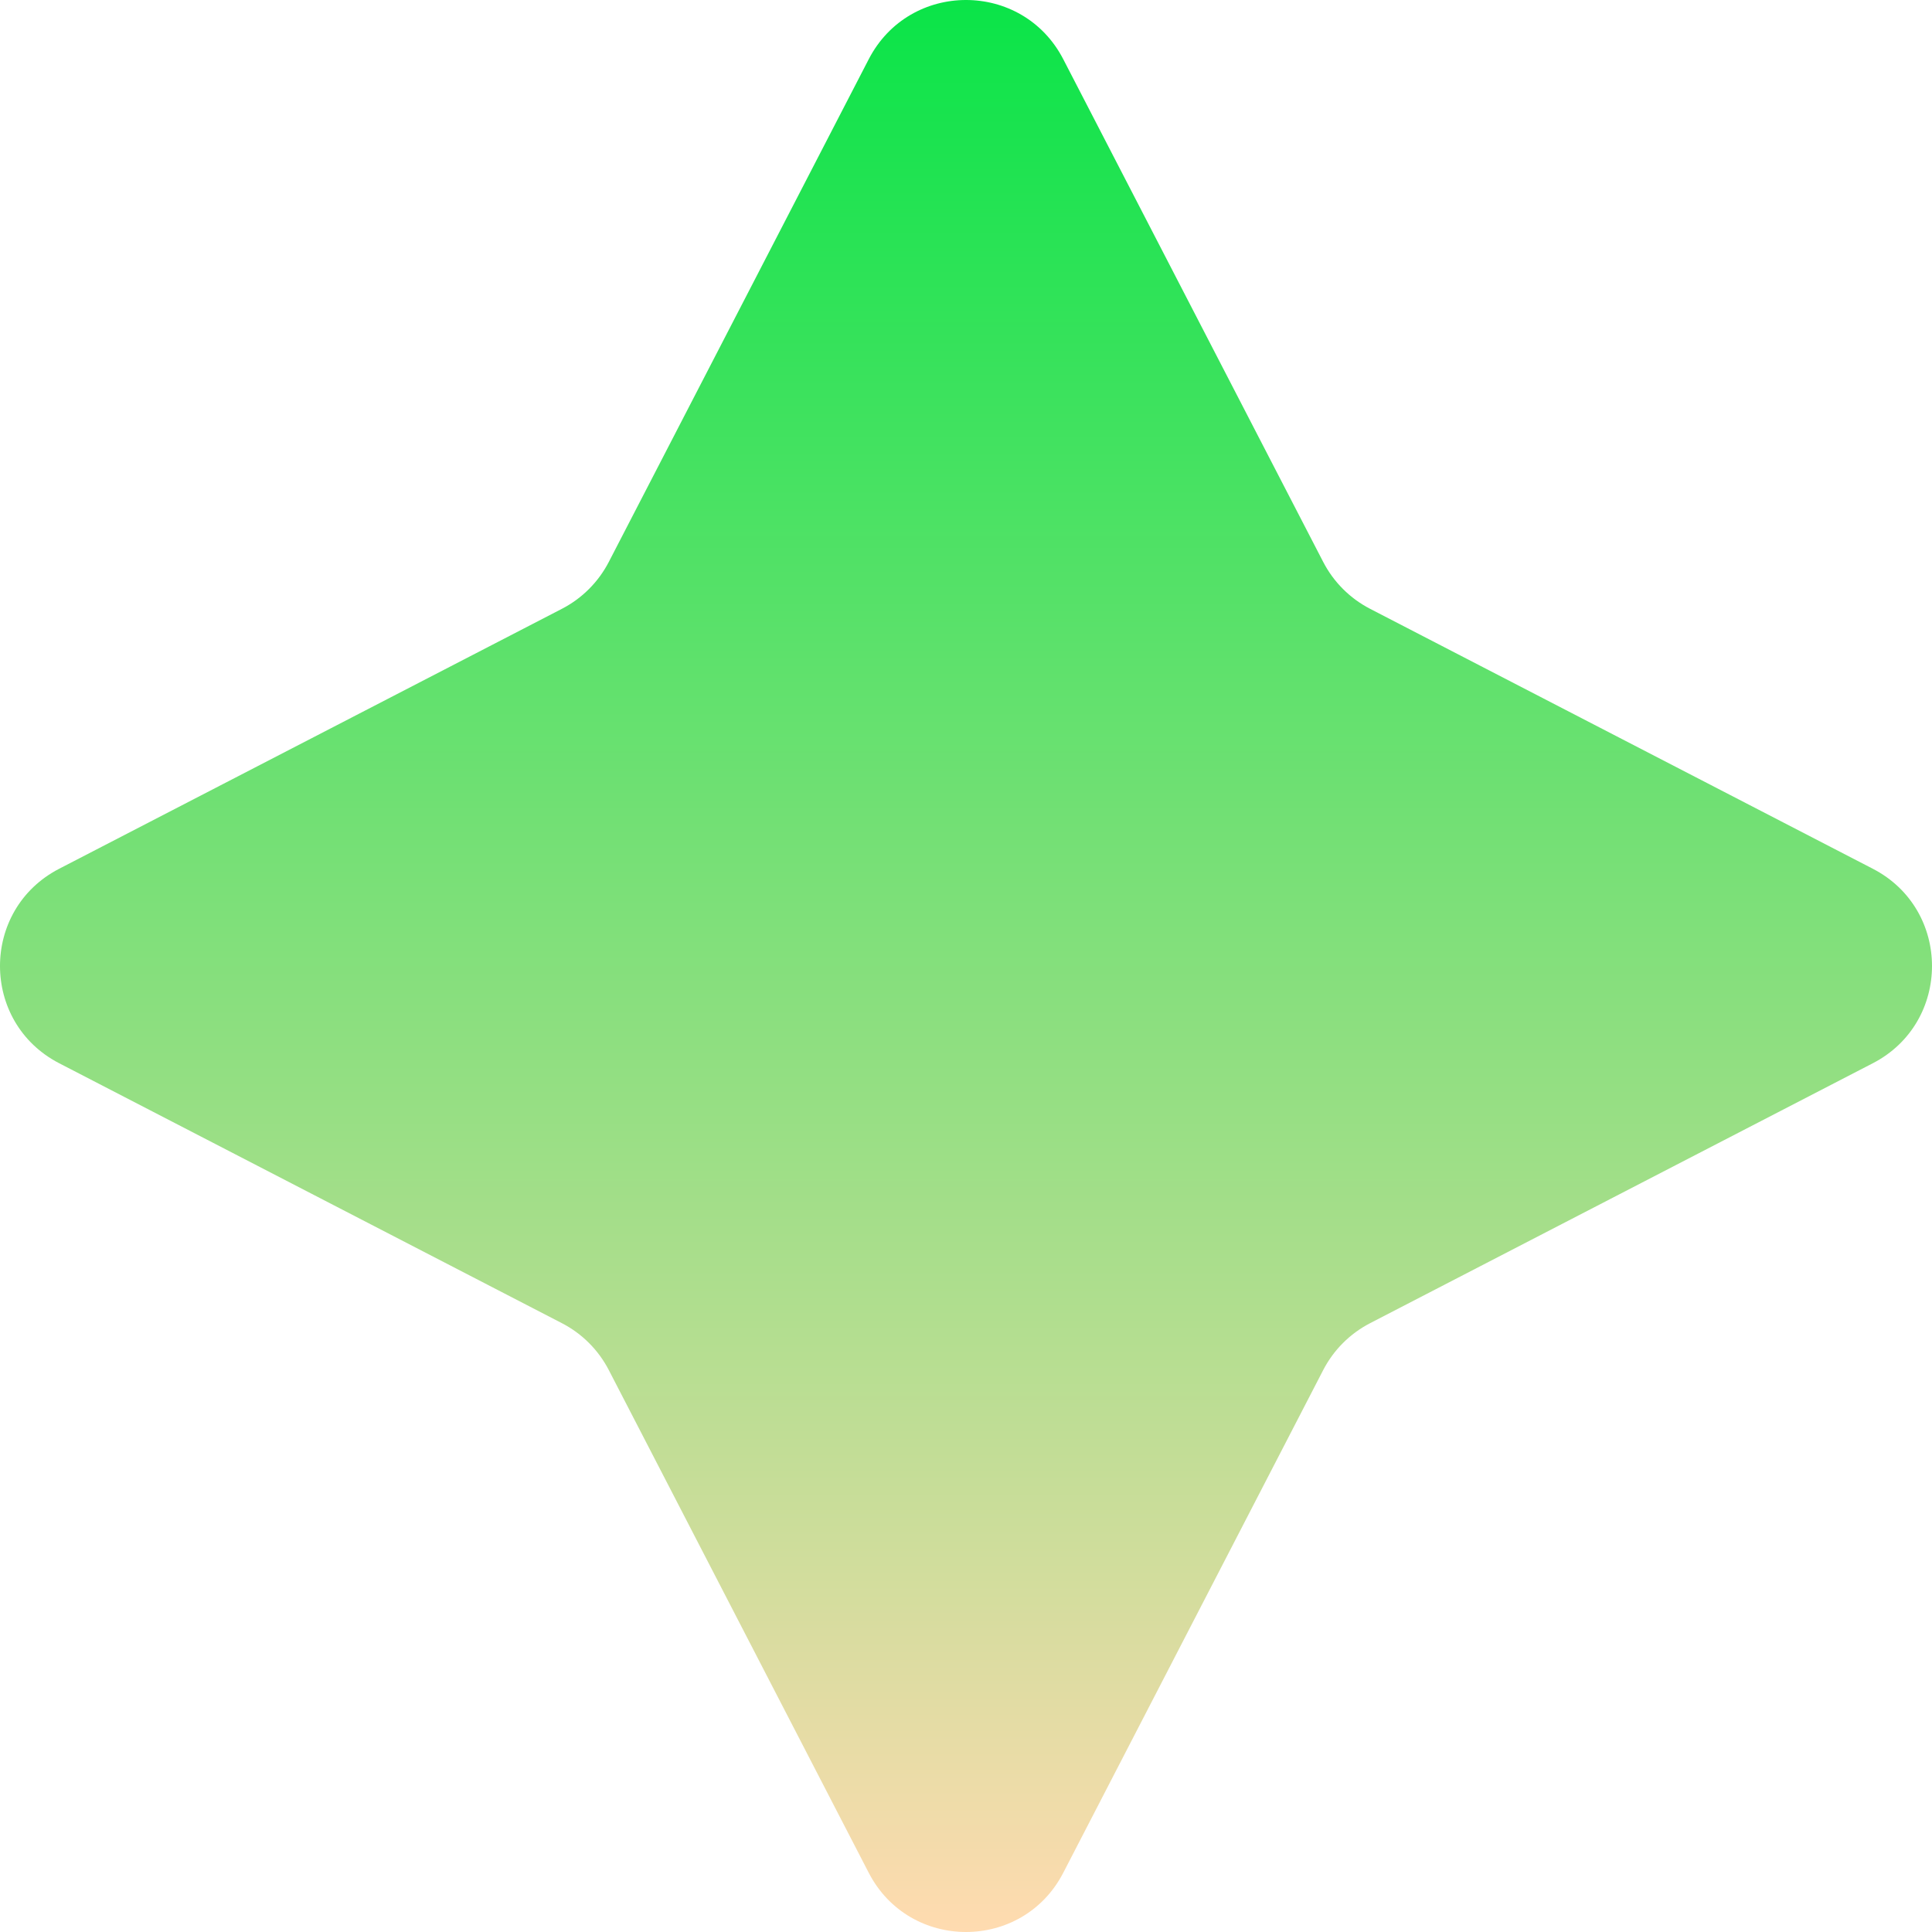 <svg width="13" height="13" viewBox="0 0 200 200" fill="none" xmlns="http://www.w3.org/2000/svg"> <g clip-path="url(#clip0_103_9)"> <path d="M89.932 6.129C94.157 -2.043 105.843 -2.043 110.068 6.129L136.973 58.164C138.051 60.25 139.75 61.949 141.836 63.027L193.871 89.932C202.043 94.157 202.043 105.843 193.871 110.068L141.836 136.973C139.75 138.051 138.051 139.75 136.973 141.836L110.068 193.871C105.843 202.043 94.157 202.043 89.932 193.871L63.027 141.836C61.949 139.75 60.25 138.051 58.164 136.973L6.129 110.068C-2.043 105.843 -2.043 94.157 6.129 89.932L58.164 63.027C60.25 61.949 61.949 60.25 63.027 58.164L89.932 6.129Z" fill="url(#paint0_linear_103_9)"/> </g> <defs> <linearGradient id="paint0_linear_103_9" x1="100" y1="0" x2="100" y2="200" gradientUnits="userSpaceOnUse"> <stop stop-color="#0AE448"/> <stop offset="1" stop-color="#FFDBB0"/> </linearGradient> <clipPath id="clip0_103_9"> <rect width="200" height="200" fill="white"/> </clipPath> </defs> </svg>
